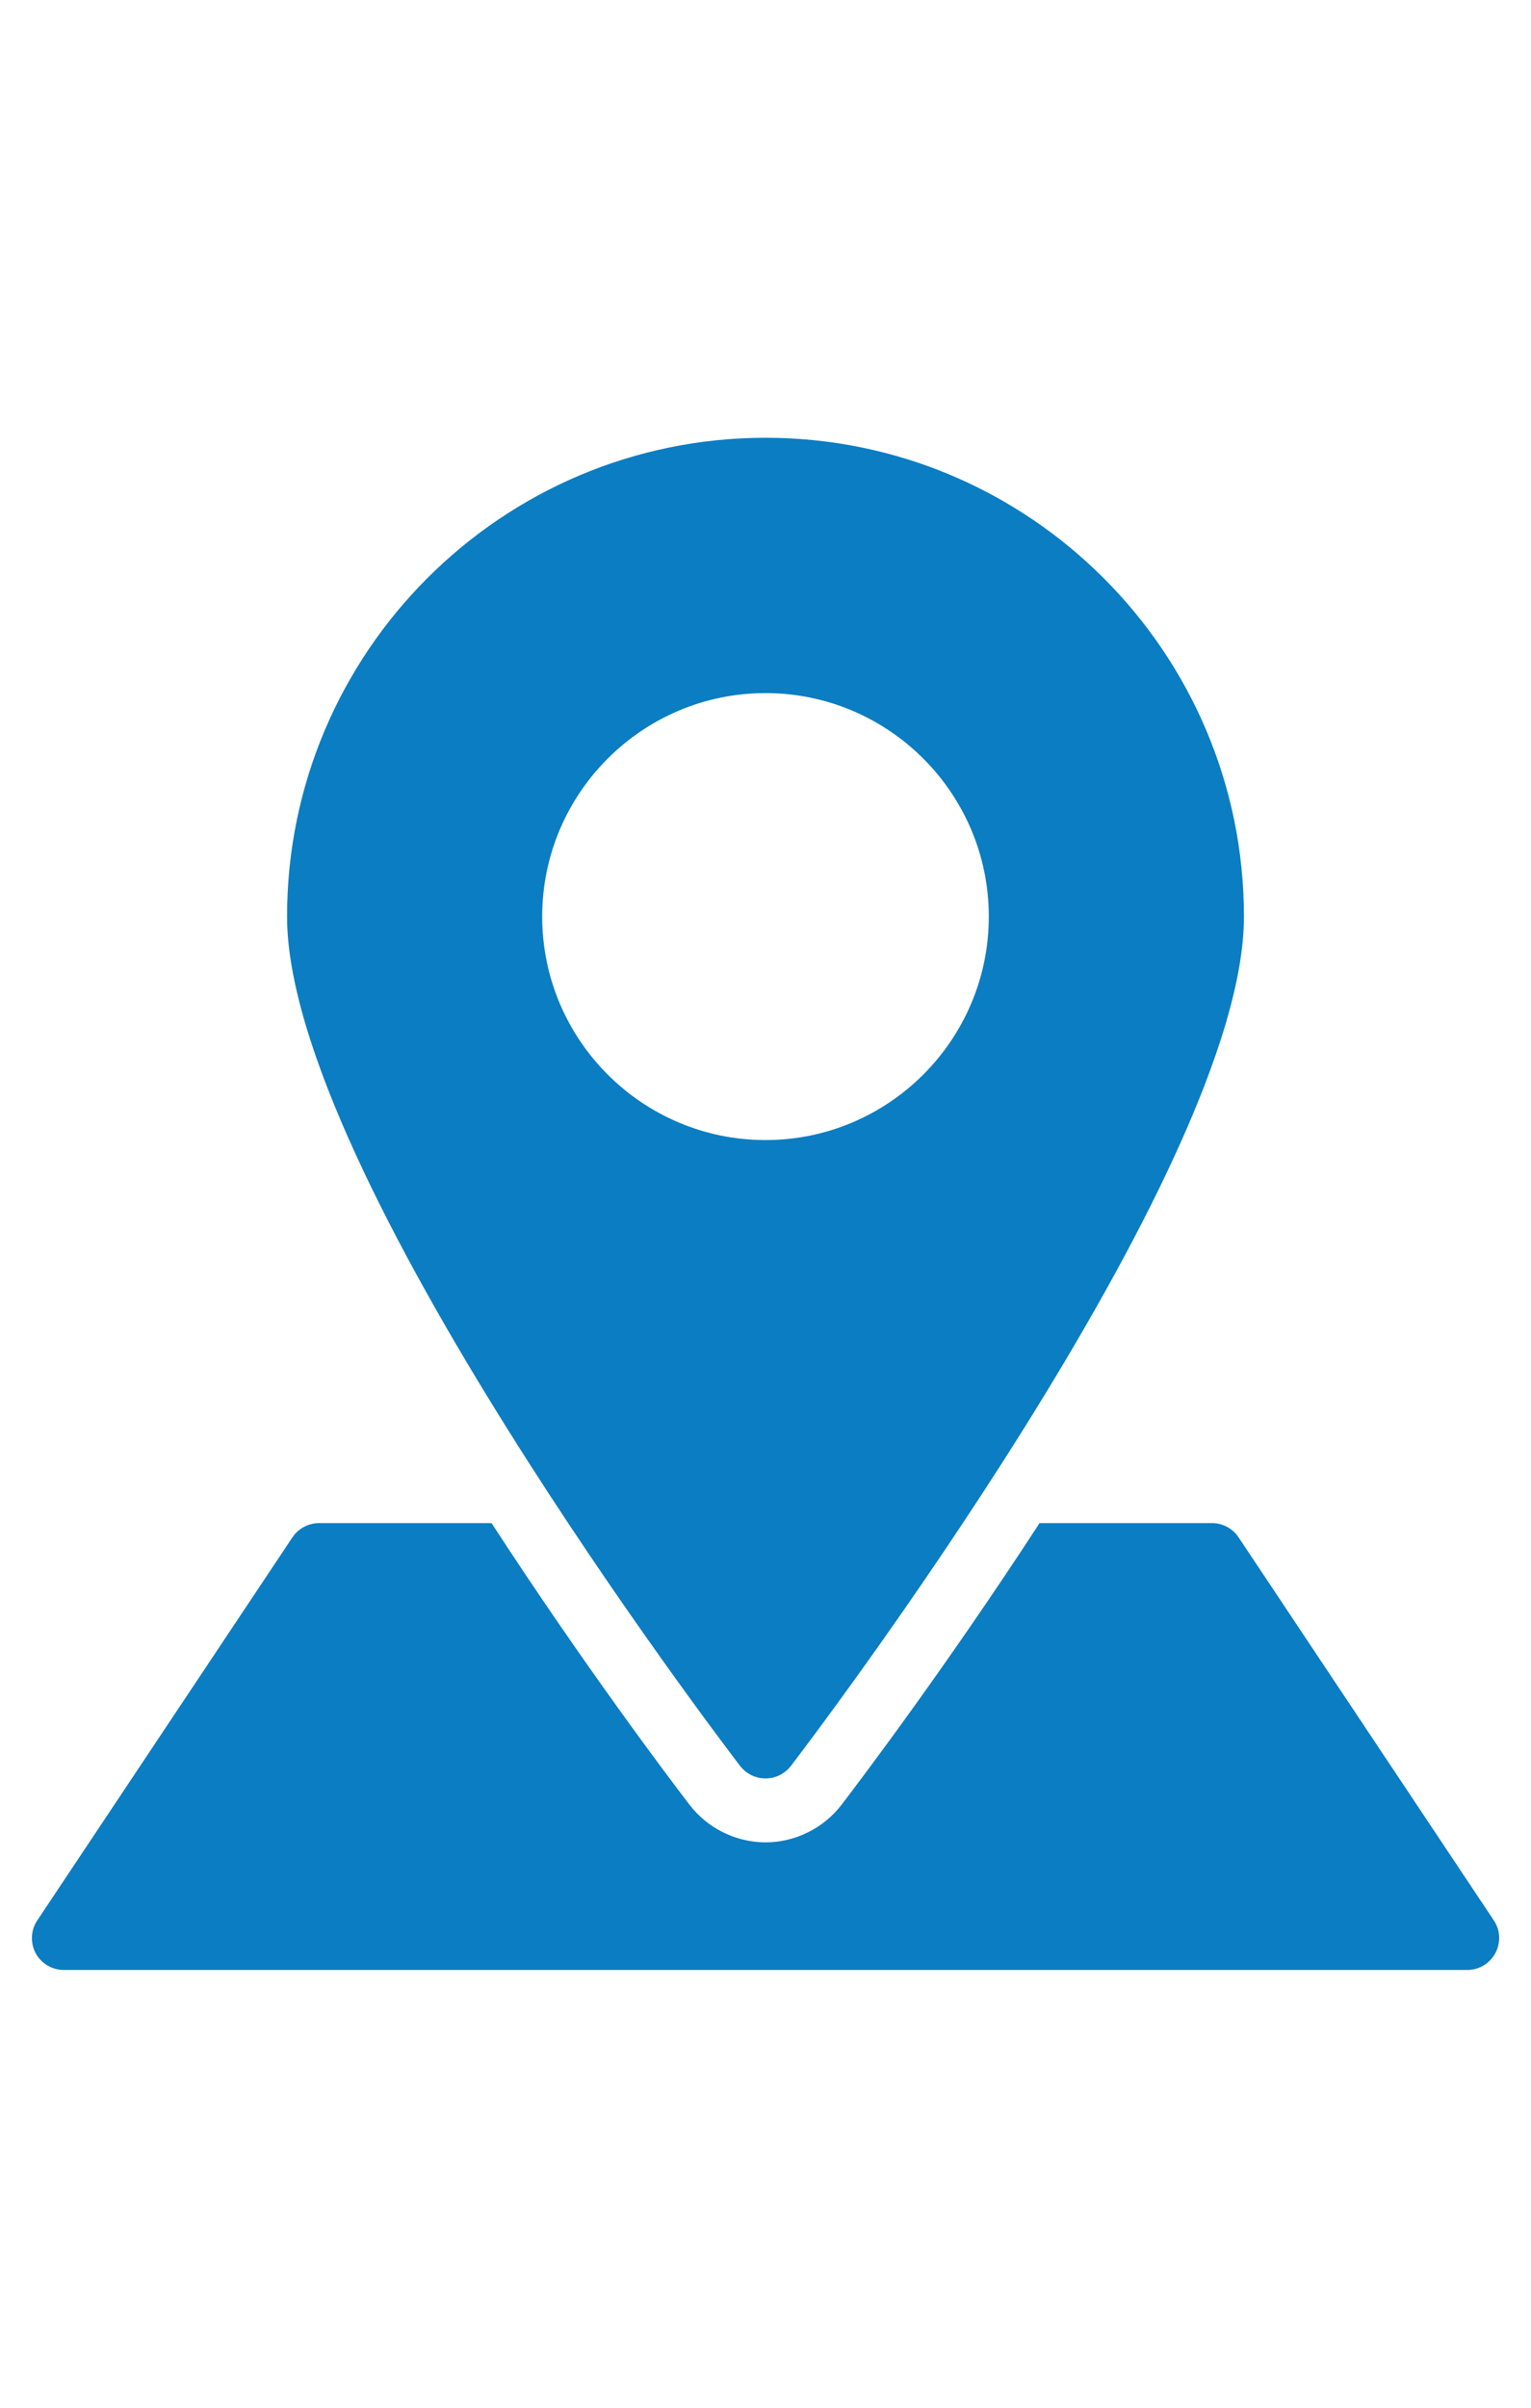 <svg width="14" height="22" viewBox="0 0 14 22" fill="none" xmlns="http://www.w3.org/2000/svg">
<g clip-path="url(#clip0_81_1146)">
<path d="M7 4C4.587 4 2.625 5.962 2.625 8.375C2.625 10.703 6.599 15.915 6.768 16.136C6.824 16.208 6.909 16.25 7 16.25C7.091 16.25 7.176 16.208 7.232 16.136C7.401 15.915 11.375 10.703 11.375 8.375C11.375 5.962 9.413 4 7 4ZM7 10.417C5.874 10.417 4.958 9.501 4.958 8.375C4.958 7.249 5.874 6.333 7 6.333C8.126 6.333 9.042 7.249 9.042 8.375C9.042 9.501 8.126 10.417 7 10.417Z" fill="#0B7DC2"/>
<path d="M13.66 17.547L11.326 14.047C11.272 13.966 11.181 13.917 11.084 13.917H9.506C8.66 15.217 7.878 16.252 7.695 16.491C7.531 16.705 7.271 16.834 7 16.834C6.73 16.834 6.469 16.705 6.305 16.49C6.122 16.252 5.34 15.217 4.495 13.917H2.917C2.82 13.917 2.729 13.966 2.674 14.047L0.341 17.547C0.281 17.636 0.276 17.752 0.326 17.847C0.377 17.941 0.476 18 0.584 18H13.417C13.525 18 13.623 17.941 13.674 17.846C13.725 17.751 13.72 17.636 13.66 17.547Z" fill="#0B7DC2"/>
</g>
<defs>
<clipPath id="clip0_81_1146">
<rect width="14" height="14" fill="white" transform="translate(0 4)"/>
</clipPath>
</defs>
</svg>
